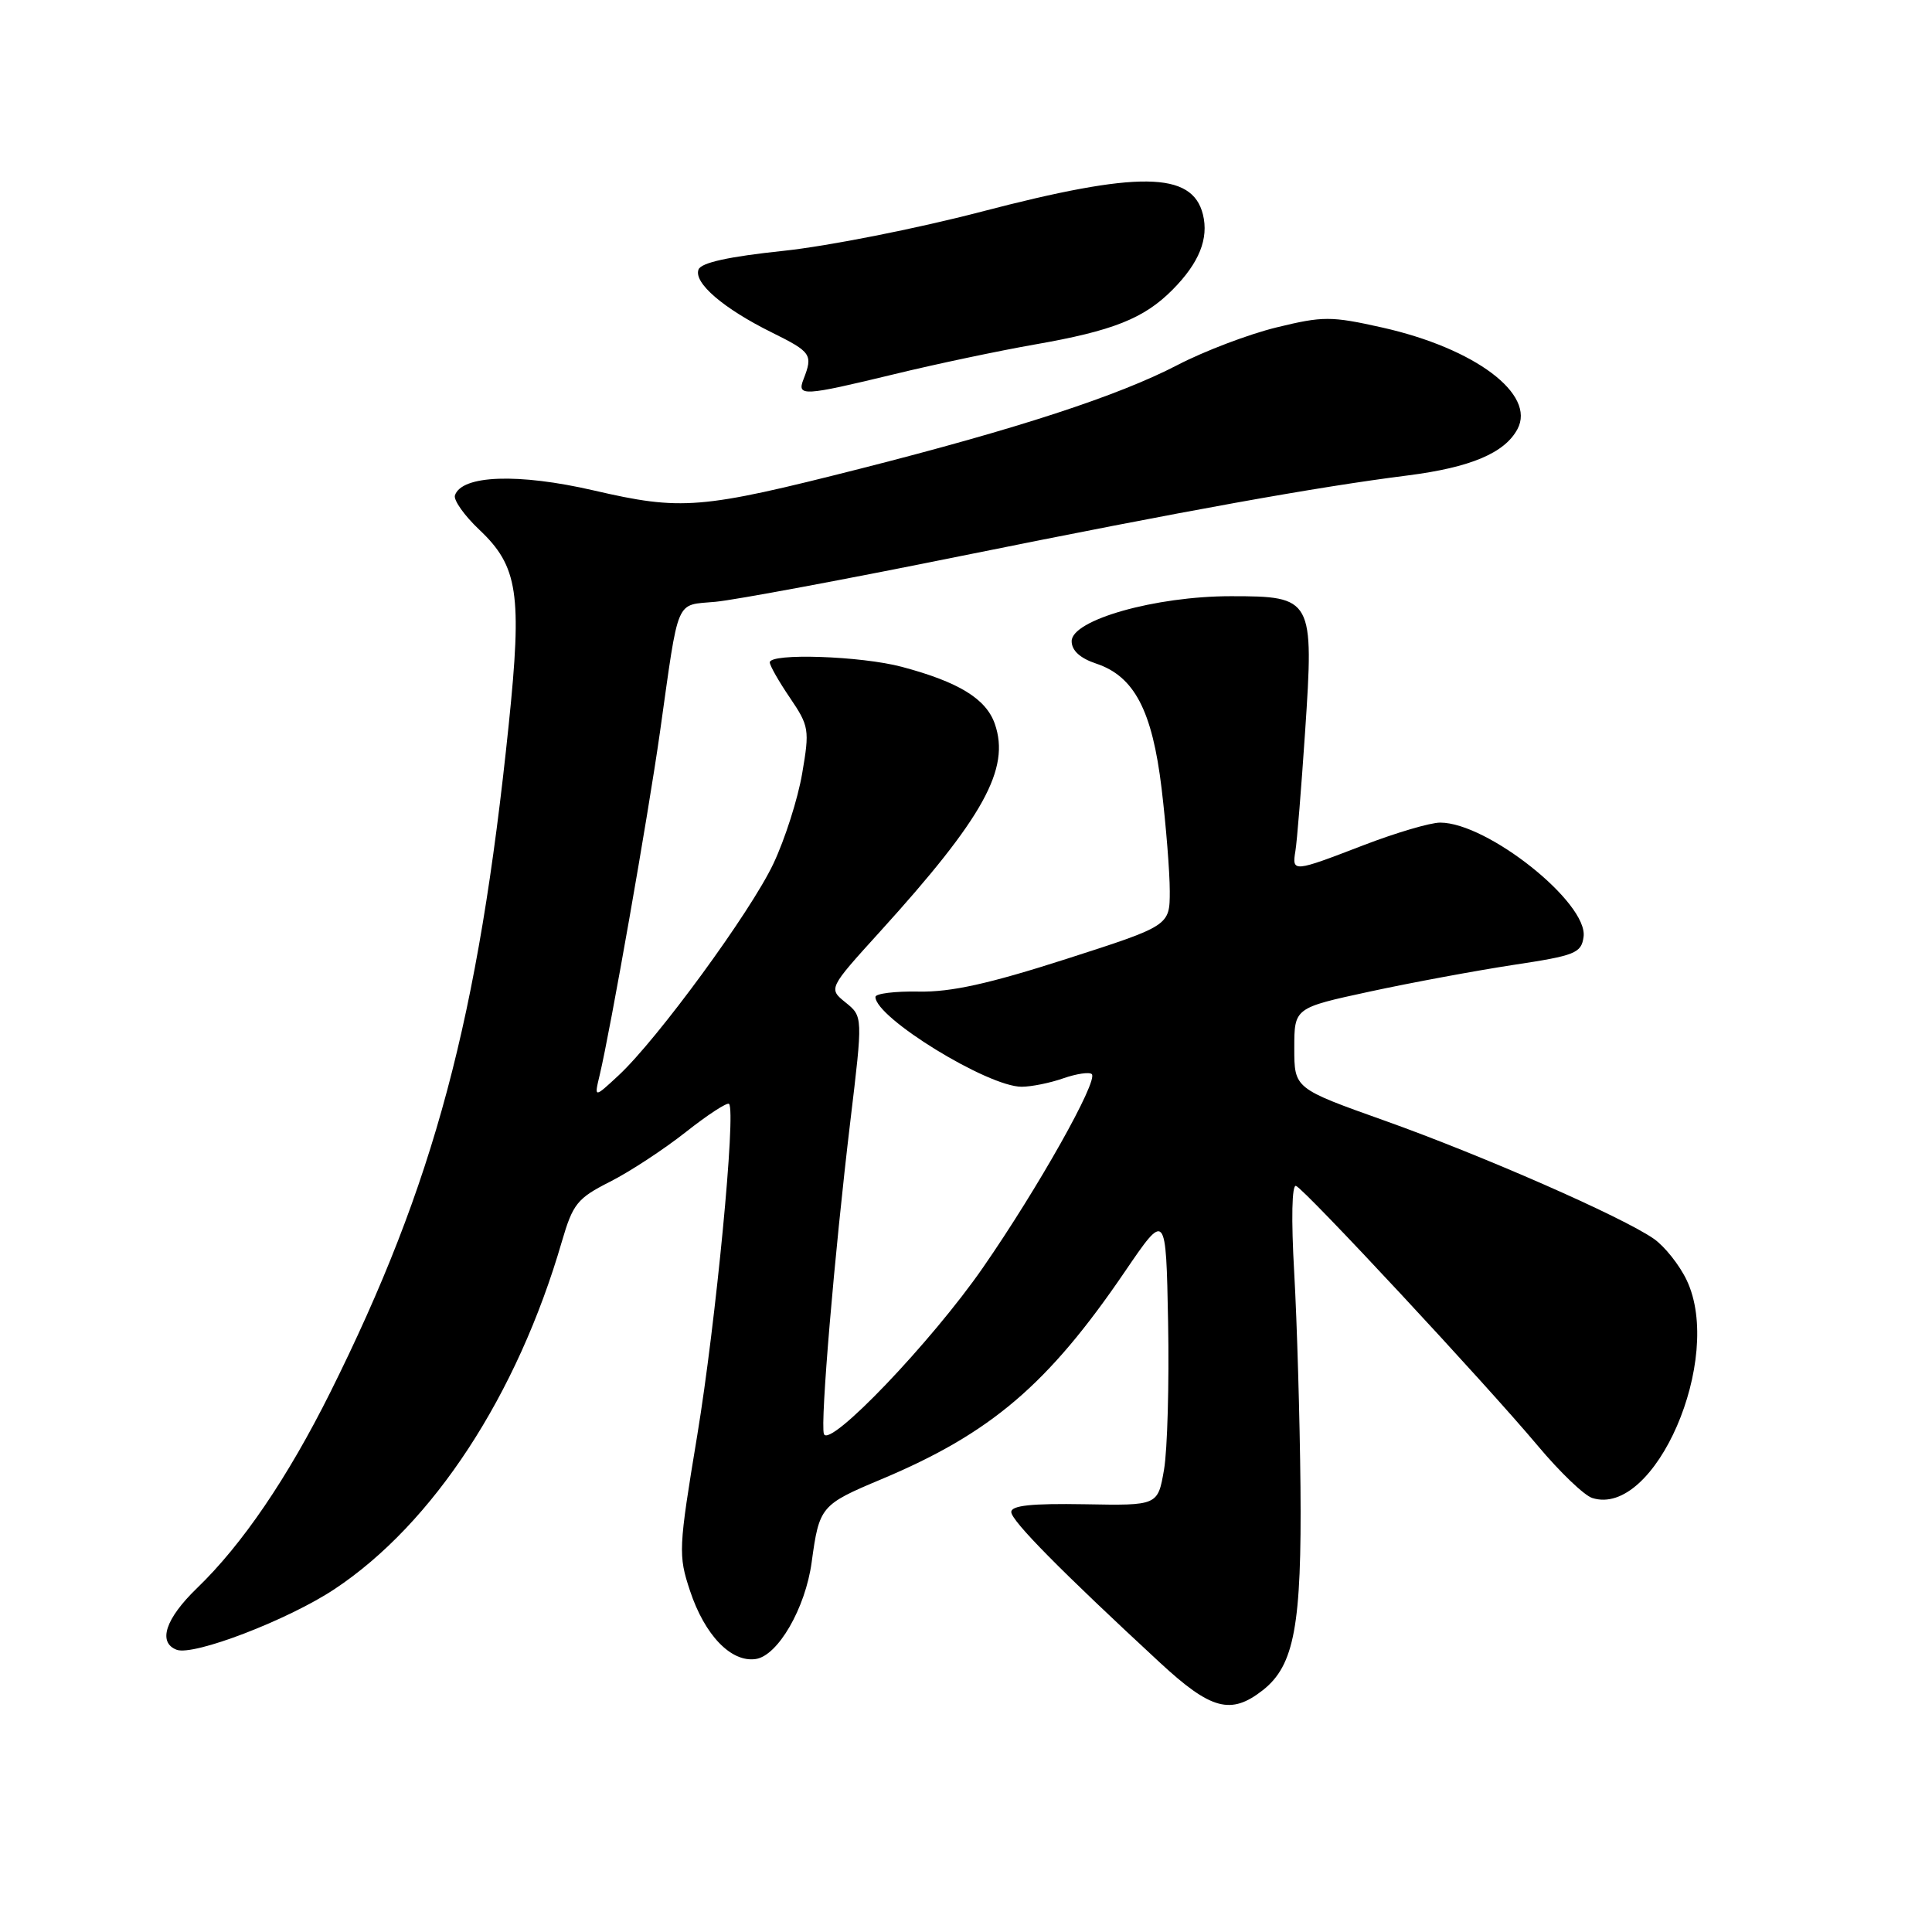 <?xml version="1.0" encoding="UTF-8" standalone="no"?>
<!DOCTYPE svg PUBLIC "-//W3C//DTD SVG 1.1//EN" "http://www.w3.org/Graphics/SVG/1.1/DTD/svg11.dtd" >
<svg xmlns="http://www.w3.org/2000/svg" xmlns:xlink="http://www.w3.org/1999/xlink" version="1.1" viewBox="0 0 256 256">
 <g >
 <path fill="currentColor"
d=" M 167.34 223.95 C 171.51 220.67 172.49 215.36 172.32 197.00 C 172.23 187.93 171.86 175.16 171.49 168.64 C 171.08 161.49 171.18 156.92 171.73 157.14 C 172.92 157.61 196.89 183.37 203.78 191.59 C 206.68 195.05 209.92 198.16 210.98 198.49 C 219.28 201.13 228.44 180.04 223.50 169.64 C 222.54 167.62 220.57 165.14 219.13 164.14 C 214.90 161.21 196.48 153.13 183.50 148.50 C 171.50 144.23 171.50 144.23 171.50 138.89 C 171.50 133.55 171.50 133.55 181.50 131.39 C 187.00 130.20 195.55 128.62 200.50 127.86 C 208.72 126.62 209.53 126.30 209.83 124.15 C 210.47 119.65 197.10 109.00 190.83 109.00 C 189.52 109.00 184.95 110.35 180.66 112.00 C 171.33 115.59 171.18 115.61 171.65 112.75 C 171.86 111.51 172.43 104.42 172.93 97.00 C 174.12 79.28 173.96 79.00 163.08 79.00 C 153.09 79.00 142.00 82.14 142.00 84.96 C 142.00 86.20 143.12 87.22 145.25 87.93 C 150.30 89.61 152.68 94.15 153.92 104.50 C 154.51 109.45 155.00 115.56 155.00 118.08 C 155.00 122.66 155.00 122.66 141.25 127.08 C 131.03 130.36 126.02 131.47 121.75 131.39 C 118.59 131.33 116.00 131.65 116.00 132.10 C 116.00 134.85 130.89 144.00 135.37 144.00 C 136.65 144.00 139.14 143.50 140.90 142.88 C 142.66 142.27 144.36 142.02 144.67 142.33 C 145.54 143.21 137.56 157.41 130.25 167.96 C 123.43 177.81 109.84 192.02 109.17 190.00 C 108.68 188.53 110.55 166.33 112.67 148.60 C 114.34 134.69 114.34 134.69 112.05 132.84 C 109.76 130.99 109.76 130.99 116.63 123.42 C 130.33 108.32 133.89 101.87 131.82 95.92 C 130.66 92.59 127.04 90.37 119.50 88.36 C 114.11 86.92 102.00 86.51 102.00 87.77 C 102.00 88.19 103.20 90.30 104.67 92.46 C 107.21 96.21 107.29 96.68 106.29 102.50 C 105.72 105.85 104.00 111.23 102.48 114.44 C 99.46 120.84 87.10 137.73 81.96 142.50 C 78.73 145.50 78.73 145.50 79.45 142.50 C 80.89 136.47 85.86 108.20 87.45 97.00 C 90.01 78.86 89.42 80.25 94.81 79.74 C 97.39 79.50 112.10 76.76 127.50 73.64 C 157.34 67.61 174.43 64.53 186.52 63.00 C 194.85 61.94 199.38 60.03 201.07 56.86 C 203.55 52.24 195.46 46.16 183.16 43.40 C 176.37 41.88 175.31 41.88 169.16 43.38 C 165.50 44.27 159.57 46.52 156.00 48.38 C 148.17 52.45 134.82 56.81 114.00 62.10 C 92.81 67.48 90.33 67.68 78.65 64.98 C 68.68 62.68 61.17 62.95 60.28 65.64 C 60.08 66.27 61.53 68.32 63.51 70.19 C 68.65 75.04 69.20 78.68 67.41 96.00 C 63.39 134.99 57.54 156.85 43.76 184.50 C 38.11 195.82 32.10 204.66 26.09 210.45 C 21.92 214.48 20.88 217.63 23.40 218.60 C 25.64 219.46 38.19 214.64 44.32 210.57 C 57.40 201.90 68.54 184.87 74.45 164.51 C 75.91 159.51 76.49 158.78 80.84 156.58 C 83.47 155.25 87.99 152.28 90.89 149.99 C 93.79 147.70 96.36 146.03 96.60 146.27 C 97.55 147.21 94.85 175.27 92.39 190.18 C 89.90 205.22 89.86 206.06 91.43 210.79 C 93.38 216.67 96.87 220.30 100.13 219.83 C 103.07 219.41 106.72 213.10 107.55 207.00 C 108.56 199.61 108.75 199.38 116.78 196.01 C 131.29 189.92 138.86 183.47 149.05 168.50 C 154.50 160.50 154.50 160.50 154.78 175.23 C 154.93 183.33 154.69 192.11 154.24 194.73 C 153.42 199.50 153.42 199.50 143.71 199.32 C 136.71 199.20 134.00 199.48 134.00 200.35 C 134.00 201.51 140.61 208.20 153.68 220.29 C 160.47 226.58 163.10 227.28 167.34 223.95 Z  M 118.50 49.58 C 124.00 48.24 132.37 46.48 137.10 45.65 C 147.47 43.84 151.58 42.21 155.37 38.39 C 158.90 34.83 160.19 31.62 159.39 28.40 C 157.96 22.70 150.82 22.62 130.00 28.06 C 121.47 30.29 109.68 32.62 103.79 33.24 C 96.58 34.00 92.91 34.80 92.56 35.71 C 91.88 37.47 95.85 40.88 102.30 44.07 C 107.51 46.65 107.74 46.99 106.47 50.25 C 105.57 52.55 106.42 52.50 118.50 49.58 Z "/>
</g>
</svg>